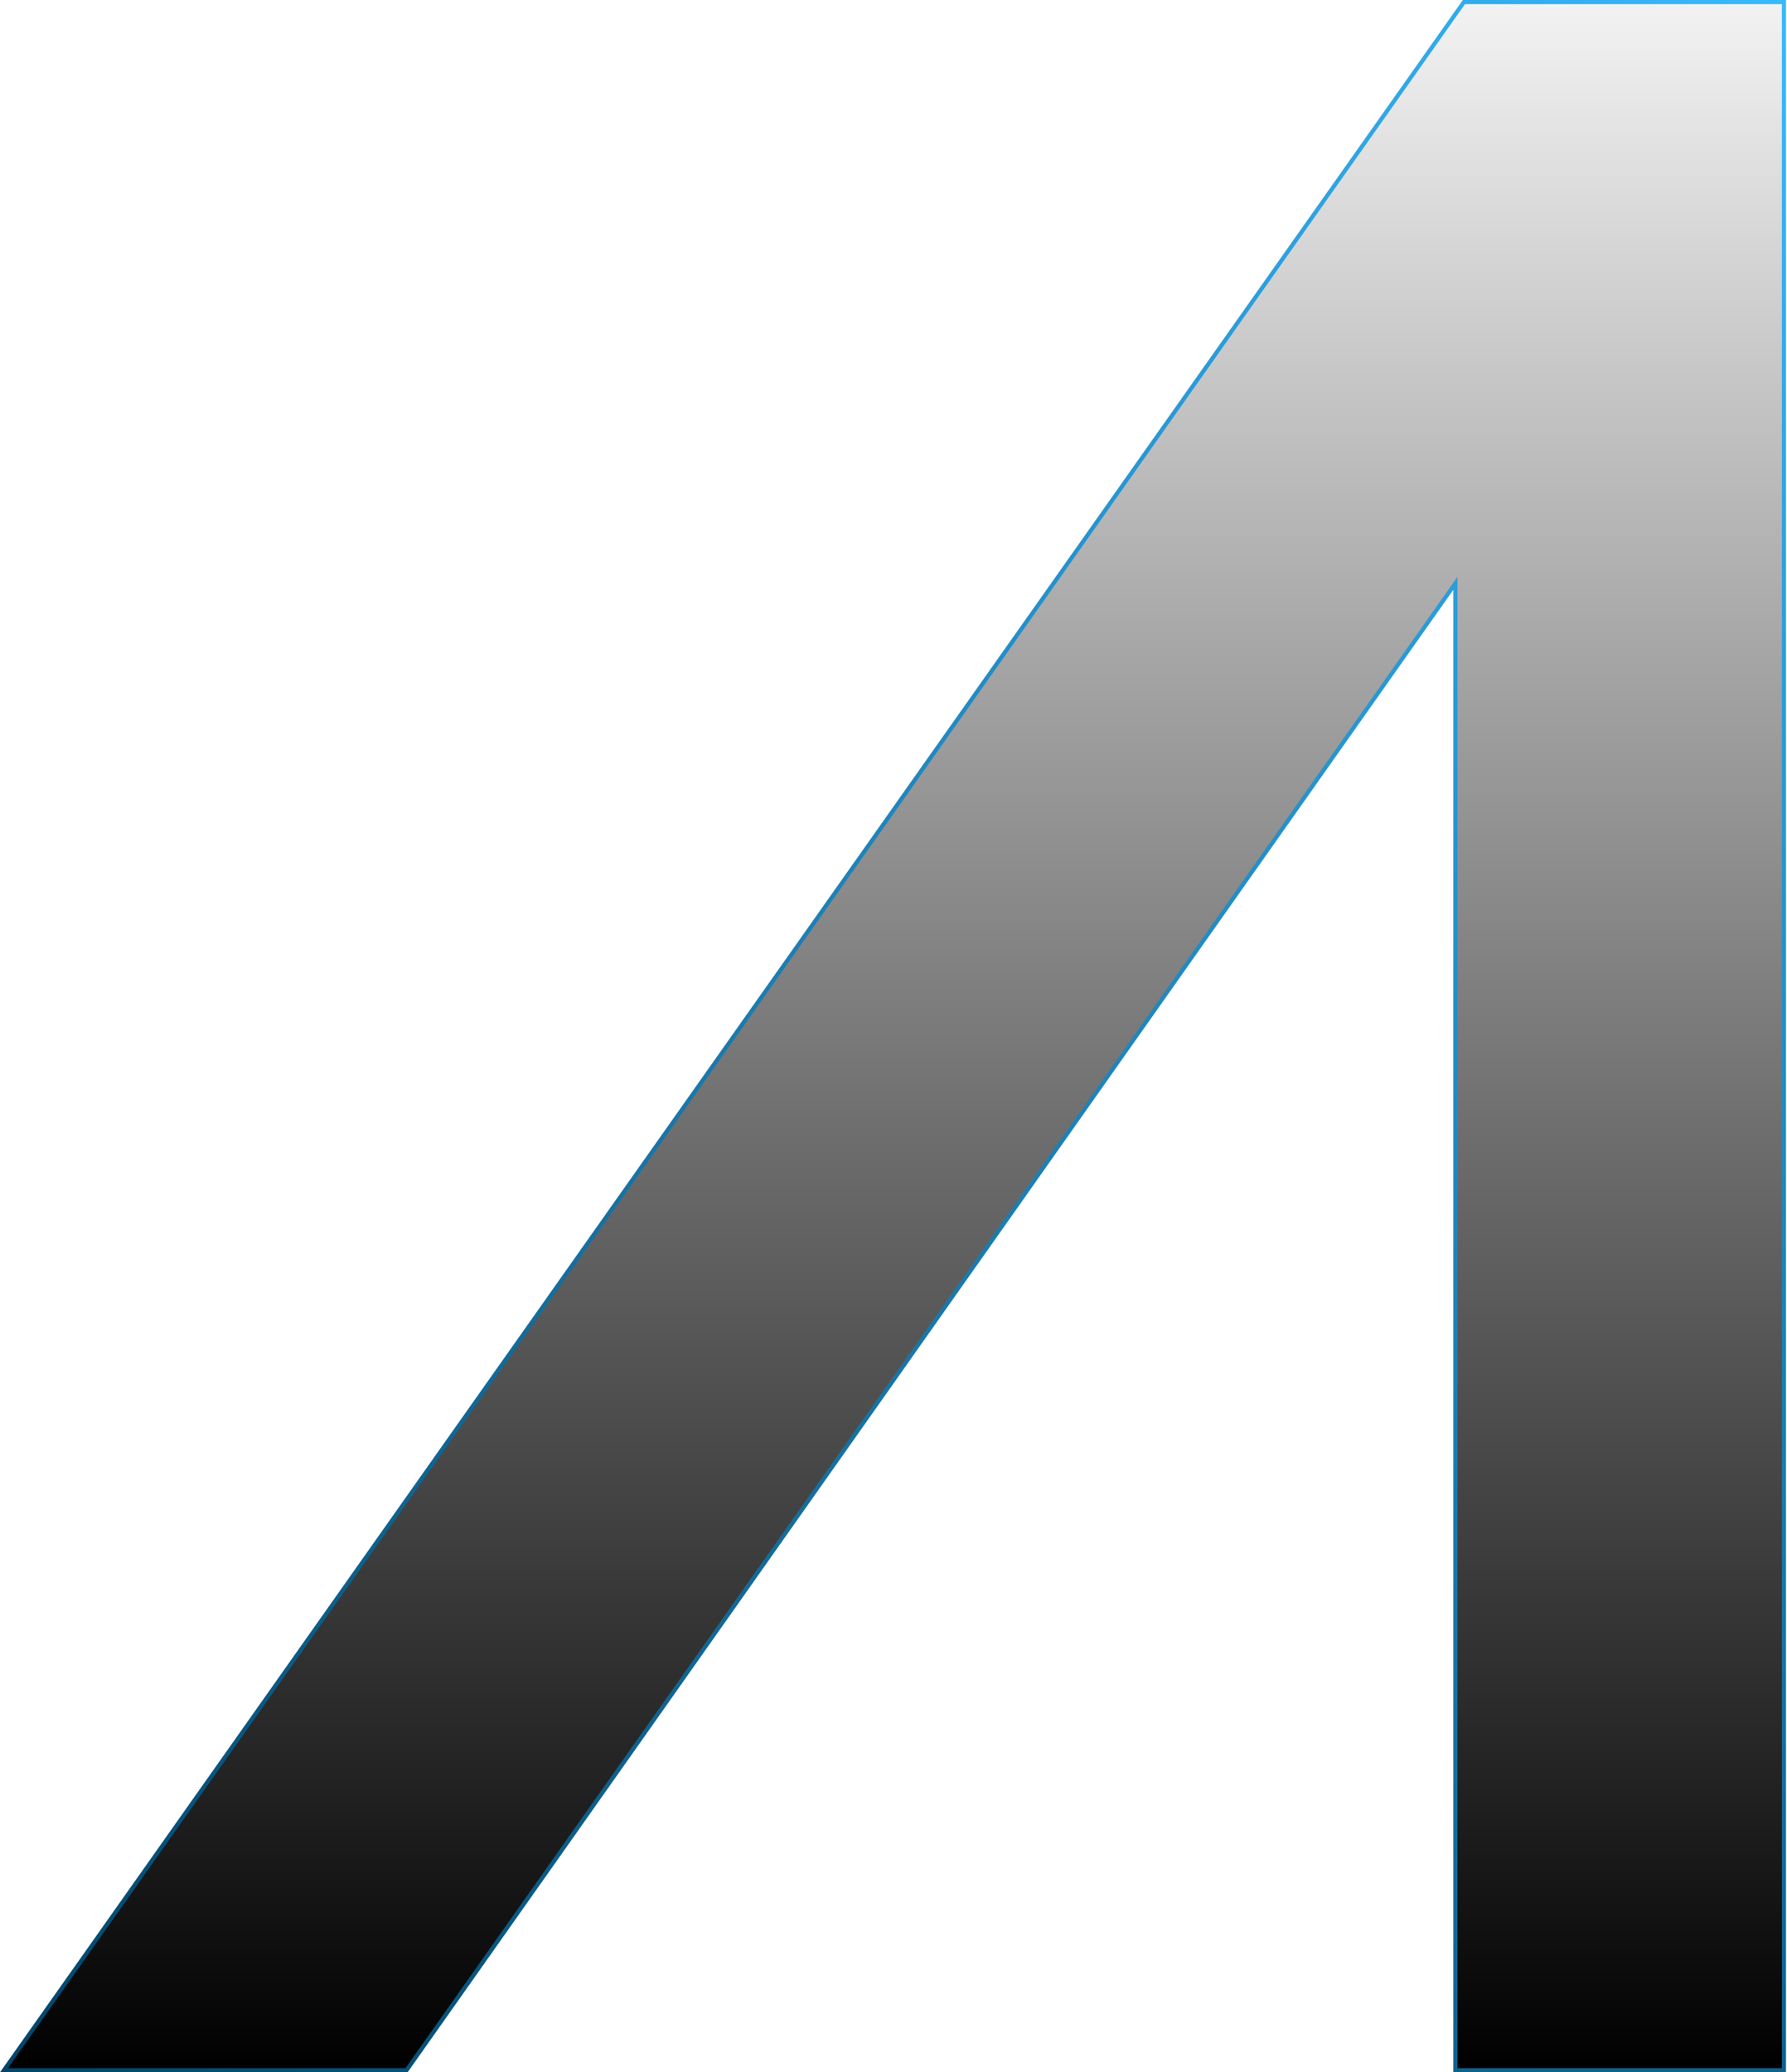 <svg width="433" height="502" viewBox="0 0 433 502" fill="none" xmlns="http://www.w3.org/2000/svg">
<path d="M432.259 0.5V501.5H352.651V141.302L351.742 142.59L98.512 501.5H0.965L354.712 0.5H432.259Z" fill="url(#paint0_linear_8453_9640)" stroke="url(#paint1_radial_8453_9640)"/>
<defs>
<linearGradient id="paint0_linear_8453_9640" x1="216.379" y1="0" x2="216.379" y2="502" gradientUnits="userSpaceOnUse">
<stop stop-opacity="0.05"/>
<stop offset="1"/>
</linearGradient>
<radialGradient id="paint1_radial_8453_9640" cx="0" cy="0" r="1" gradientTransform="matrix(-432.759 502 -432.759 -424.423 432.759 -2.99215e-05)" gradientUnits="userSpaceOnUse">
<stop stop-color="#39BAFF"/>
<stop offset="1" stop-color="#00456A"/>
</radialGradient>
</defs>
</svg>
